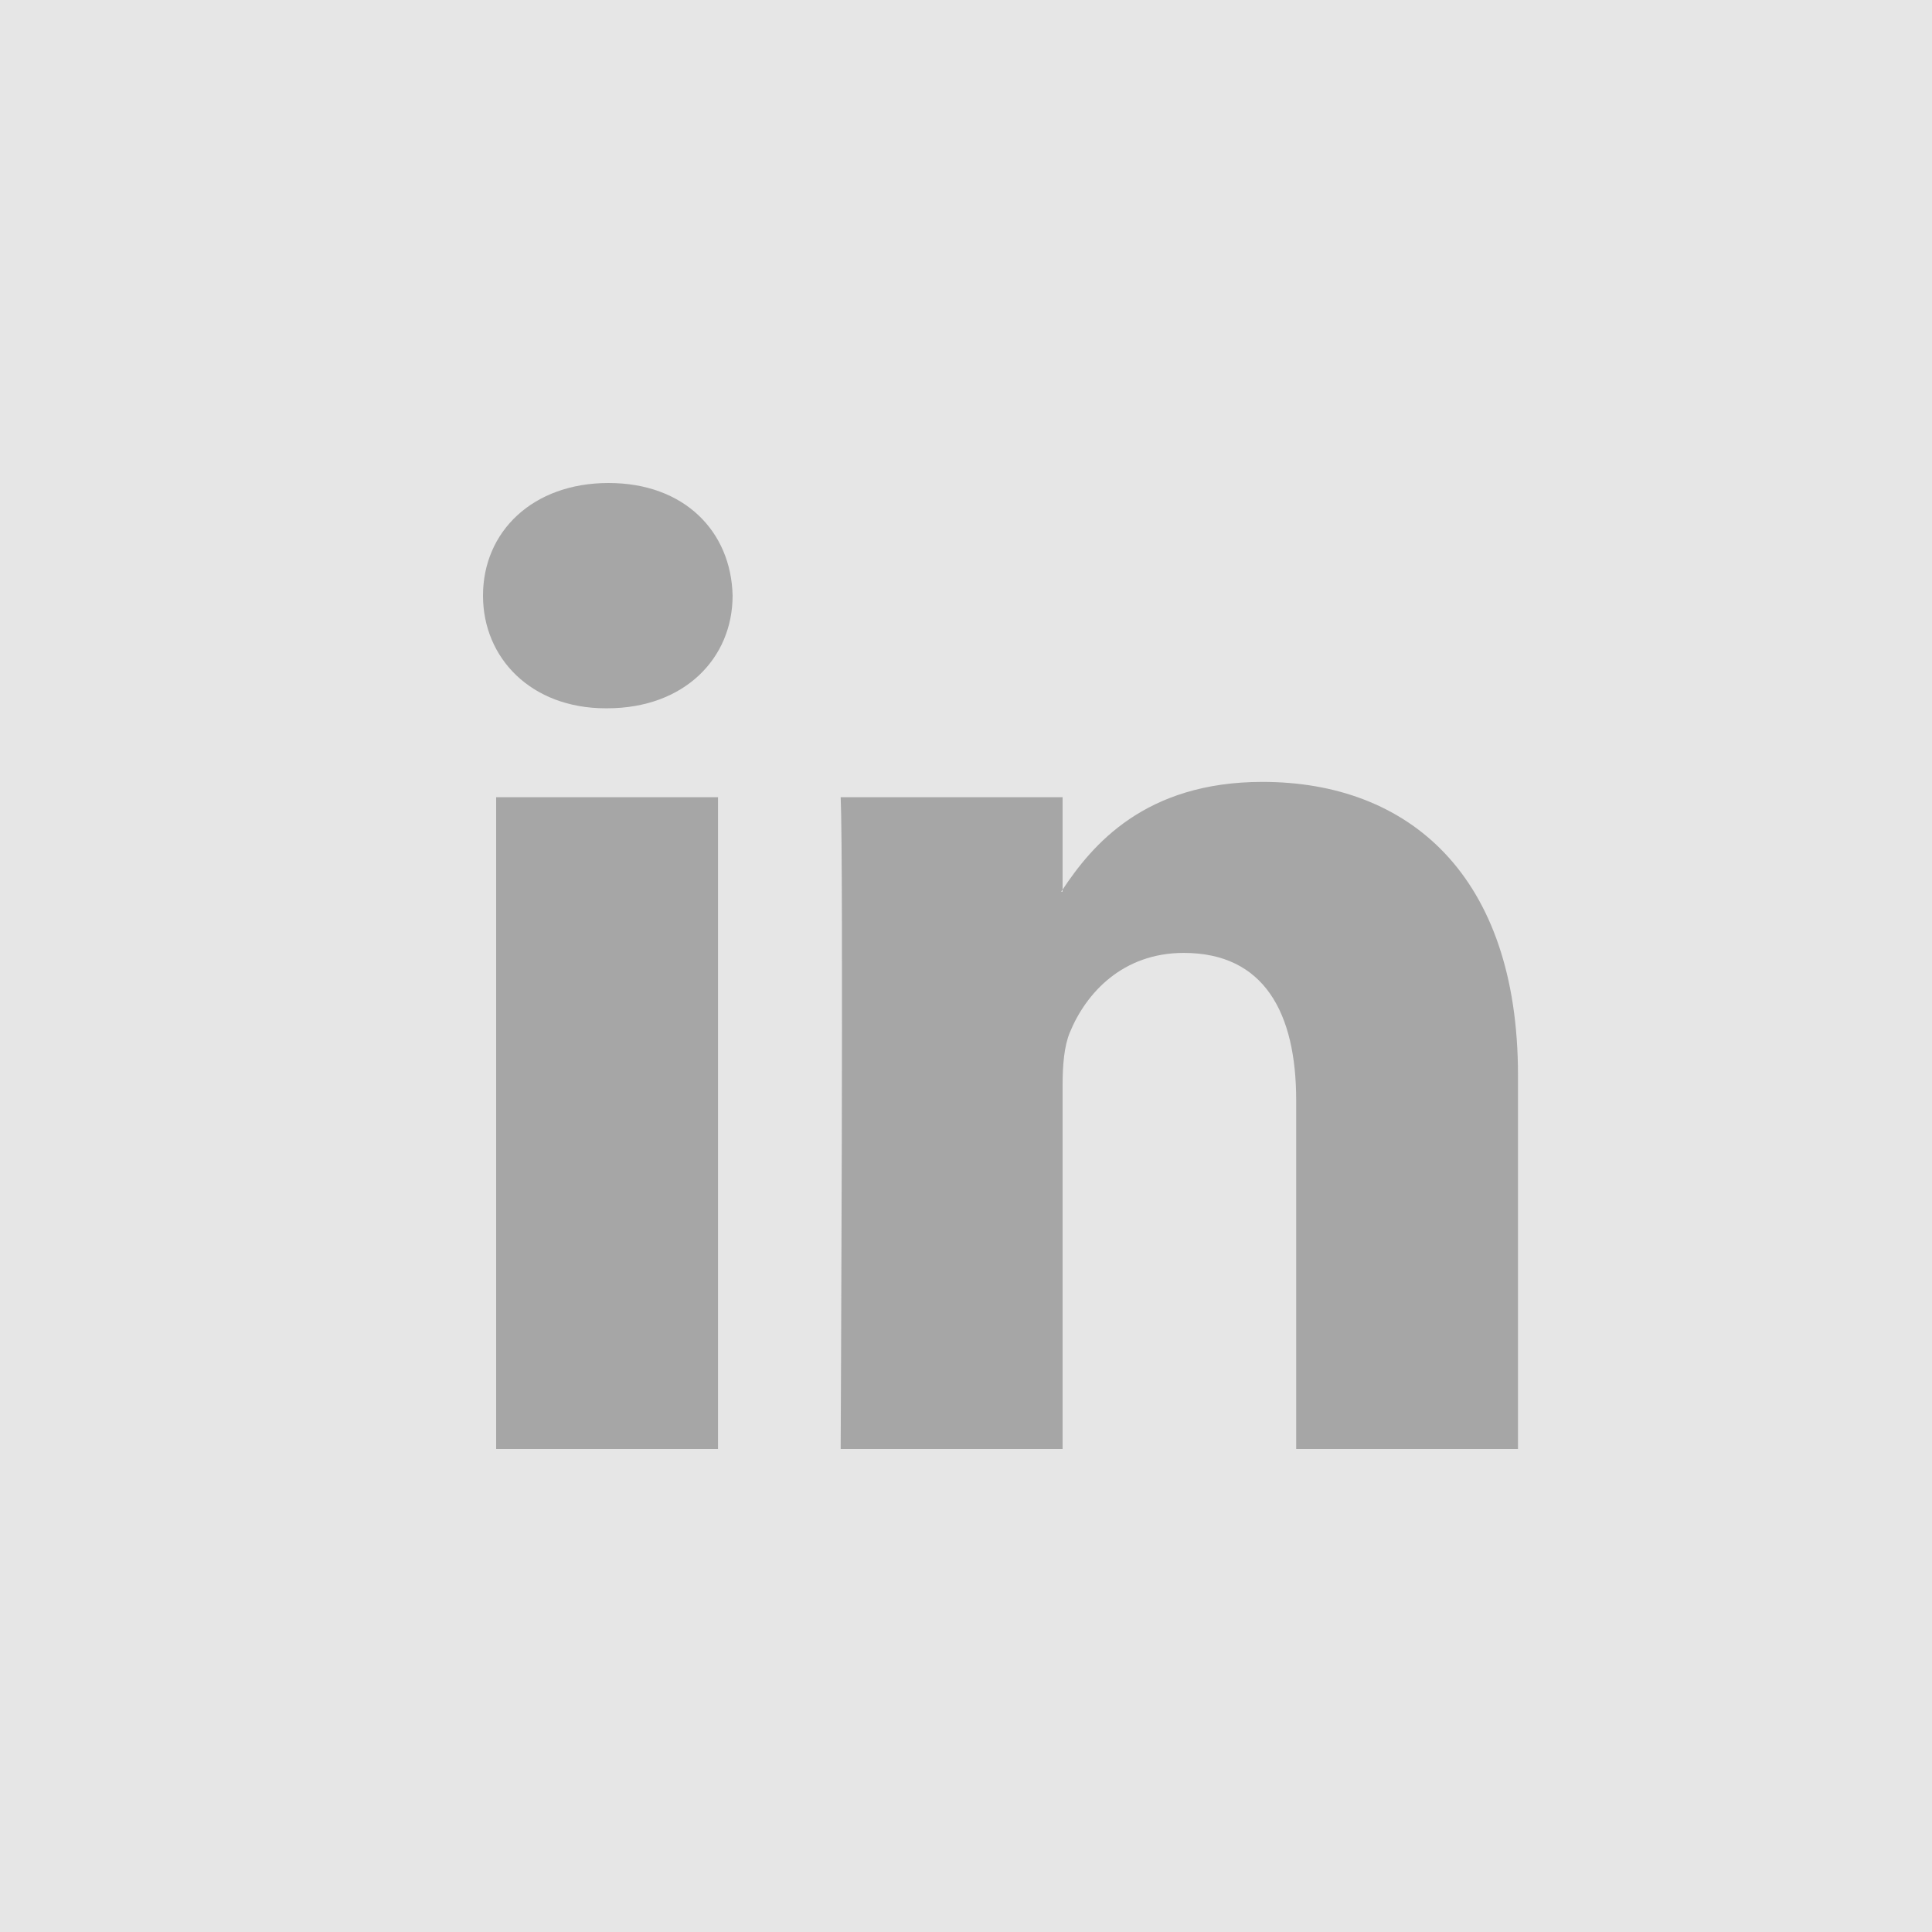 <?xml version="1.0" encoding="UTF-8"?>
<svg width="31px" height="31px" viewBox="0 0 31 31" version="1.1" xmlns="http://www.w3.org/2000/svg" xmlns:xlink="http://www.w3.org/1999/xlink">
    <!-- Generator: Sketch 52.6 (67491) - http://www.bohemiancoding.com/sketch -->
    <title>linkedin</title>
    <desc>Created with Sketch.</desc>
    <g id="Page-1" stroke="none" stroke-width="1" fill="none" fill-rule="evenodd">
        <g id="Newsletter_BNP_Commercial_1_topic" transform="translate(-532, -1425)">
            <g id="SHARES" transform="translate(484, 1425)">
                <g id="SOME/28_linkedin-Copy" transform="translate(48, 0)">
                    <g id="Youtube" fill="#E6E6E6">
                        <rect id="Rectangle-14-Copy-3" x="0" y="0" width="31" height="31"></rect>
                    </g>
                    <g id="linkedin-logo" transform="translate(7.75, 7.75)" fill="#A6A6A6">
                        <path d="M16.607,9.503 L16.607,15.5 L13.048,15.5 L13.048,9.905 C13.048,8.499 12.533,7.54 11.244,7.54 C10.261,7.54 9.676,8.186 9.418,8.812 C9.324,9.035 9.3,9.346 9.3,9.659 L9.3,15.5 L5.739,15.5 C5.739,15.5 5.787,6.023 5.739,5.042 L9.3,5.042 L9.3,6.524 C9.292,6.535 9.283,6.547 9.276,6.558 L9.3,6.558 L9.3,6.524 C9.773,5.812 10.617,4.796 12.508,4.796 C14.851,4.796 16.607,6.291 16.607,9.503 Z M2.015,0 C0.797,0 0,0.78 0,1.807 C0,2.811 0.774,3.615 1.968,3.615 L1.991,3.615 C3.233,3.615 4.005,2.811 4.005,1.807 C3.982,0.78 3.233,0 2.015,0 Z M0.211,15.5 L3.771,15.5 L3.771,5.042 L0.211,5.042 L0.211,15.5 Z" id="LinkedIn" fill-rule="nonzero"></path>
                    </g>
                </g>
            </g>
        </g>
    </g>
</svg>